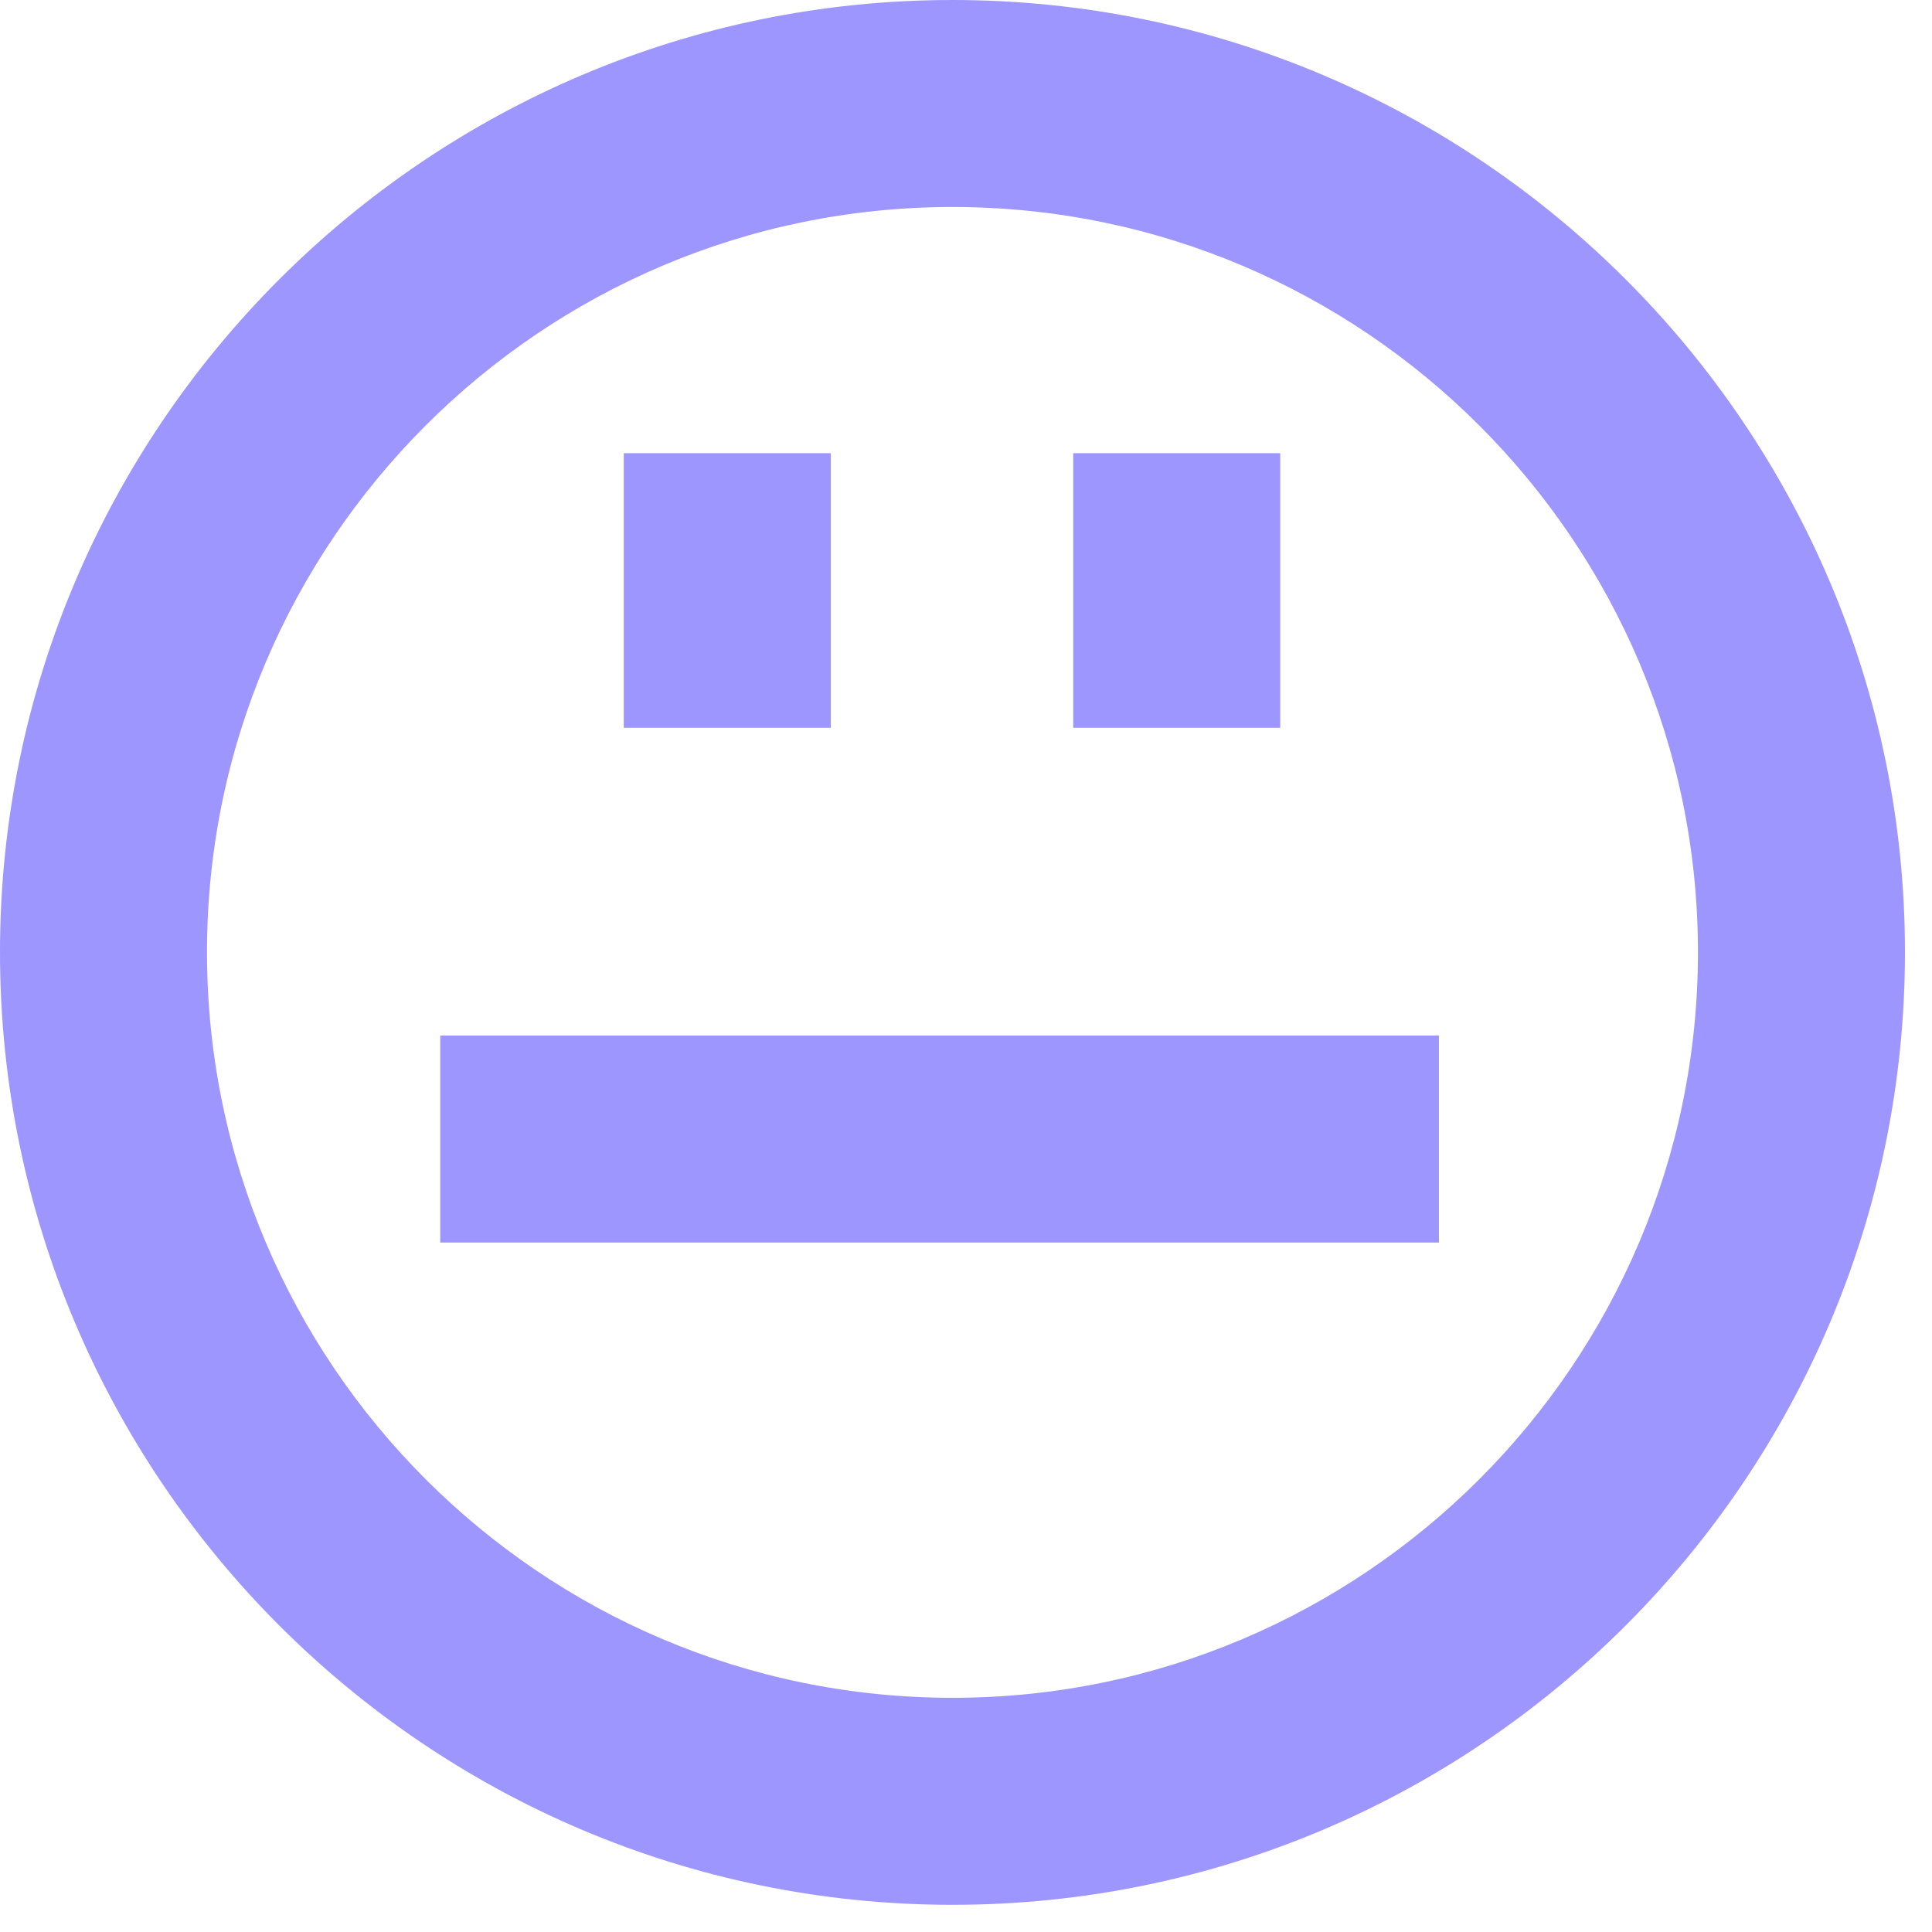<?xml version="1.0" encoding="UTF-8"?>
<svg width="14px" height="14px" viewBox="0 0 14 14" version="1.1" xmlns="http://www.w3.org/2000/svg" xmlns:xlink="http://www.w3.org/1999/xlink">
    <!-- Generator: Sketch 46.2 (44496) - http://www.bohemiancoding.com/sketch -->
    <title>ico-mood-2</title>
    <desc>Created with Sketch.</desc>
    <defs></defs>
    <g id="Page-1" stroke="none" stroke-width="1" fill="none" fill-rule="evenodd">
        <g id="mlk-sc" fill="#9E96FF">
            <g id="ico-mood-2">
                <path d="M6.902,1.5 C3.923,1.5 1.5,3.924 1.5,6.9 C1.5,9.879 3.923,12.303 6.902,12.303 C9.881,12.303 12.304,9.879 12.304,6.9 C12.304,3.924 9.881,1.5 6.902,1.5 M6.902,13.803 C3.096,13.803 0,10.707 0,6.9 C0,3.098 3.096,0 6.902,0 C10.708,0 13.804,3.098 13.804,6.9 C13.804,10.707 10.708,13.803 6.902,13.803" id="Fill-1"></path>
                <polygon id="Fill-2" points="7.777 5.274 9.277 5.274 9.277 3.284 7.777 3.284"></polygon>
                <polygon id="Fill-3" points="4.52 5.274 6.02 5.274 6.02 3.284 4.52 3.284"></polygon>
                <polygon id="Fill-4" points="3.19 9.004 10.427 9.004 10.427 7.504 3.19 7.504"></polygon>
            </g>
        </g>
    </g>
</svg>